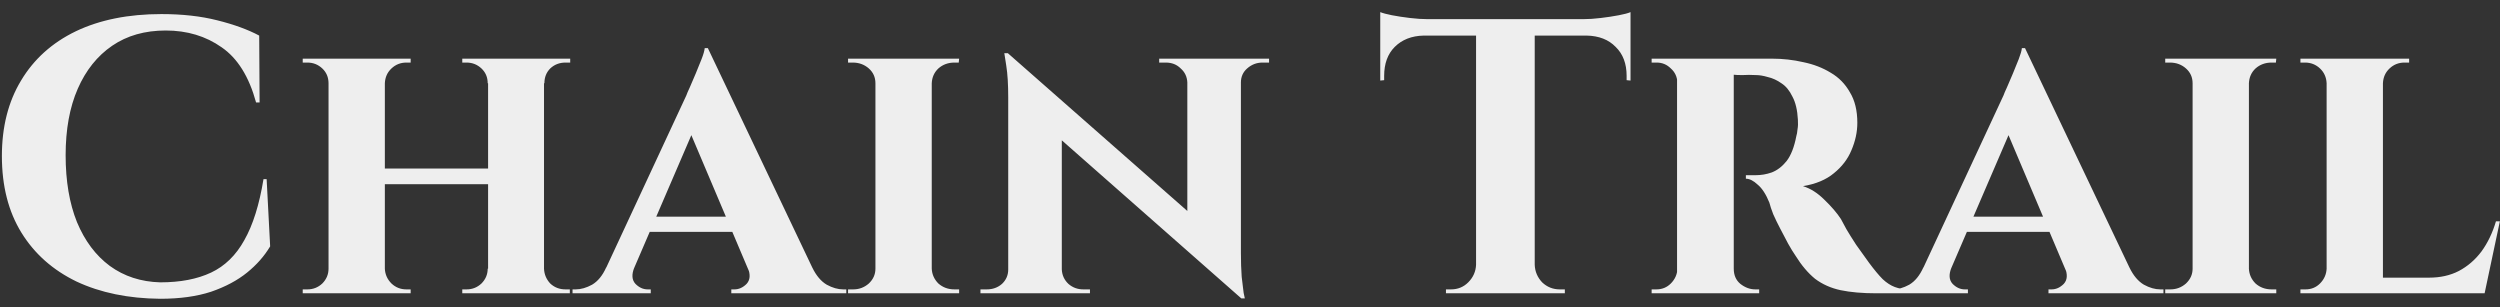 <svg width="179" height="22" viewBox="0 0 179 22" fill="none" xmlns="http://www.w3.org/2000/svg">
<rect x="0" y="0" width="179" height="22" fill="#333333" stroke="none"/>
<path d="M19.091 12.824L19.343 17.64C18.932 18.331 18.382 18.956 17.691 19.516C17 20.076 16.142 20.533 15.115 20.888C14.088 21.224 12.875 21.392 11.475 21.392C9.198 21.373 7.2 20.963 5.483 20.16C3.784 19.339 2.468 18.172 1.535 16.66C0.602 15.148 0.135 13.319 0.135 11.172C0.135 9.081 0.592 7.28 1.507 5.768C2.422 4.237 3.728 3.061 5.427 2.24C7.144 1.419 9.188 1.008 11.559 1.008C13.052 1.008 14.387 1.157 15.563 1.456C16.758 1.755 17.756 2.119 18.559 2.548L18.587 7.336H18.335C17.831 5.488 17.01 4.172 15.871 3.388C14.732 2.585 13.398 2.184 11.867 2.184C10.374 2.184 9.095 2.548 8.031 3.276C6.967 4.004 6.146 5.031 5.567 6.356C4.988 7.681 4.699 9.268 4.699 11.116C4.699 12.964 4.97 14.56 5.511 15.904C6.071 17.248 6.855 18.293 7.863 19.04C8.89 19.787 10.094 20.179 11.475 20.216C12.912 20.216 14.126 19.983 15.115 19.516C16.104 19.049 16.898 18.275 17.495 17.192C18.111 16.109 18.568 14.653 18.867 12.824H19.091ZM38.951 4.2V21H34.947V4.2H38.951ZM27.555 4.2V21H23.523V4.2H27.555ZM35.171 12.068V13.188H27.303V12.068H35.171ZM23.607 19.236V21H21.675V20.72C21.675 20.72 21.721 20.72 21.815 20.72C21.927 20.72 21.992 20.72 22.011 20.72C22.421 20.72 22.776 20.58 23.075 20.3C23.373 20.001 23.523 19.647 23.523 19.236H23.607ZM27.499 19.236H27.555C27.573 19.647 27.732 20.001 28.031 20.3C28.329 20.58 28.684 20.72 29.095 20.72C29.095 20.72 29.141 20.72 29.235 20.72C29.347 20.72 29.403 20.72 29.403 20.72V21H27.499V19.236ZM27.499 5.964V4.2H29.403V4.48C29.403 4.48 29.347 4.48 29.235 4.48C29.141 4.48 29.095 4.48 29.095 4.48C28.684 4.48 28.329 4.62 28.031 4.9C27.732 5.18 27.573 5.535 27.555 5.964H27.499ZM23.607 5.964H23.523C23.523 5.535 23.373 5.18 23.075 4.9C22.776 4.62 22.421 4.48 22.011 4.48C21.992 4.48 21.927 4.48 21.815 4.48C21.721 4.48 21.675 4.48 21.675 4.48V4.2H23.607V5.964ZM35.003 19.236V21H33.099V20.72C33.099 20.72 33.145 20.72 33.239 20.72C33.351 20.72 33.407 20.72 33.407 20.72C33.817 20.72 34.172 20.58 34.471 20.3C34.769 20.001 34.919 19.647 34.919 19.236H35.003ZM38.867 19.236H38.951C38.969 19.647 39.119 20.001 39.399 20.3C39.697 20.58 40.061 20.72 40.491 20.72C40.491 20.72 40.537 20.72 40.631 20.72C40.743 20.72 40.799 20.72 40.799 20.72V21H38.867V19.236ZM38.895 5.964V4.2H40.827V4.48C40.827 4.48 40.771 4.48 40.659 4.48C40.547 4.48 40.491 4.48 40.491 4.48C40.061 4.48 39.697 4.62 39.399 4.9C39.119 5.18 38.979 5.535 38.979 5.964H38.895ZM35.003 5.964H34.919C34.919 5.535 34.769 5.18 34.471 4.9C34.172 4.62 33.817 4.48 33.407 4.48C33.407 4.48 33.351 4.48 33.239 4.48C33.145 4.48 33.099 4.48 33.099 4.48V4.2H35.003V5.964ZM50.682 3.444L58.97 20.86H54.238L49.03 8.568L50.682 3.444ZM45.418 19.152C45.213 19.656 45.241 20.048 45.502 20.328C45.763 20.589 46.053 20.72 46.37 20.72H46.594V21H40.994V20.72C40.994 20.72 41.031 20.72 41.106 20.72C41.181 20.72 41.218 20.72 41.218 20.72C41.591 20.72 41.983 20.608 42.394 20.384C42.805 20.141 43.141 19.731 43.402 19.152H45.418ZM50.682 3.444L50.738 6.804L44.662 20.916H42.59L49.142 6.832C49.179 6.72 49.263 6.524 49.394 6.244C49.525 5.945 49.665 5.619 49.814 5.264C49.963 4.891 50.103 4.545 50.234 4.228C50.365 3.892 50.439 3.631 50.458 3.444H50.682ZM53.118 15.512V16.604H45.978V15.512H53.118ZM53.538 19.152H58.158C58.438 19.731 58.783 20.141 59.194 20.384C59.605 20.608 59.997 20.72 60.37 20.72C60.37 20.72 60.407 20.72 60.482 20.72C60.557 20.72 60.594 20.72 60.594 20.72V21H52.362V20.72H52.586C52.903 20.72 53.193 20.589 53.454 20.328C53.715 20.048 53.743 19.656 53.538 19.152ZM66.713 4.2V21H62.681V4.2H66.713ZM62.766 19.236V21H60.721V20.72C60.721 20.72 60.778 20.72 60.889 20.72C61.002 20.72 61.067 20.72 61.086 20.72C61.515 20.72 61.888 20.58 62.206 20.3C62.523 20.001 62.681 19.647 62.681 19.236H62.766ZM66.657 19.236H66.713C66.732 19.647 66.891 20.001 67.189 20.3C67.507 20.58 67.889 20.72 68.338 20.72C68.338 20.72 68.384 20.72 68.478 20.72C68.59 20.72 68.655 20.72 68.674 20.72V21H66.657V19.236ZM66.657 5.964V4.2H68.674L68.645 4.48C68.645 4.48 68.599 4.48 68.505 4.48C68.412 4.48 68.356 4.48 68.338 4.48C67.889 4.48 67.507 4.62 67.189 4.9C66.891 5.18 66.732 5.535 66.713 5.964H66.657ZM62.766 5.964H62.681C62.681 5.535 62.523 5.18 62.206 4.9C61.888 4.62 61.505 4.48 61.057 4.48C61.057 4.48 61.002 4.48 60.889 4.48C60.778 4.48 60.721 4.48 60.721 4.48V4.2H62.766V5.964ZM72.161 3.808L88.597 18.256L88.877 21.364L72.469 6.916L72.161 3.808ZM72.273 19.292V21H70.201V20.72C70.201 20.72 70.276 20.72 70.425 20.72C70.575 20.72 70.649 20.72 70.649 20.72C71.079 20.72 71.443 20.589 71.741 20.328C72.04 20.048 72.189 19.703 72.189 19.292H72.273ZM76.025 19.292C76.044 19.703 76.203 20.048 76.501 20.328C76.8 20.589 77.155 20.72 77.565 20.72C77.565 20.72 77.64 20.72 77.789 20.72C77.957 20.72 78.041 20.72 78.041 20.72V21H75.969V19.292H76.025ZM72.161 3.808L76.025 8.008V21H72.189V7C72.189 6.048 72.143 5.283 72.049 4.704C71.956 4.107 71.909 3.808 71.909 3.808H72.161ZM88.849 4.2V18.088C88.849 18.741 88.868 19.32 88.905 19.824C88.961 20.309 89.008 20.692 89.045 20.972C89.101 21.233 89.129 21.364 89.129 21.364H88.877L85.013 16.912V4.2H88.849ZM88.765 5.908V4.2H90.865V4.48C90.865 4.48 90.781 4.48 90.613 4.48C90.464 4.48 90.389 4.48 90.389 4.48C89.979 4.48 89.615 4.62 89.297 4.9C88.999 5.161 88.849 5.497 88.849 5.908H88.765ZM85.013 5.908C84.995 5.497 84.836 5.161 84.537 4.9C84.257 4.62 83.903 4.48 83.473 4.48C83.473 4.48 83.389 4.48 83.221 4.48C83.072 4.48 82.997 4.48 82.997 4.48V4.2H85.069V5.908H85.013ZM109.886 1.484V21H105.686V1.484H109.886ZM116.746 1.372V2.548H98.826V1.372H116.746ZM116.746 2.464V5.768L116.466 5.74V5.432C116.466 4.555 116.204 3.864 115.682 3.36C115.178 2.837 114.487 2.567 113.61 2.548V2.464H116.746ZM116.746 0.868V1.68L113.33 1.372C113.74 1.372 114.17 1.344 114.618 1.288C115.084 1.232 115.514 1.167 115.906 1.092C116.298 1.017 116.578 0.943 116.746 0.868ZM105.77 18.956V21H103.53V20.72C103.53 20.72 103.586 20.72 103.698 20.72C103.828 20.72 103.894 20.72 103.894 20.72C104.379 20.72 104.79 20.552 105.126 20.216C105.48 19.861 105.667 19.441 105.686 18.956H105.77ZM109.802 18.956H109.886C109.904 19.441 110.082 19.861 110.418 20.216C110.772 20.552 111.192 20.72 111.678 20.72C111.678 20.72 111.734 20.72 111.846 20.72C111.976 20.72 112.042 20.72 112.042 20.72V21H109.802V18.956ZM101.934 2.464V2.548C101.075 2.567 100.384 2.837 99.862 3.36C99.358 3.864 99.106 4.555 99.106 5.432V5.74L98.826 5.768V2.464H101.934ZM98.826 0.868C99.012 0.943 99.292 1.017 99.666 1.092C100.058 1.167 100.487 1.232 100.954 1.288C101.42 1.344 101.85 1.372 102.242 1.372L98.826 1.68V0.868ZM123.857 4.2H126.881C127.647 4.2 128.393 4.284 129.121 4.452C129.849 4.601 130.503 4.853 131.081 5.208C131.66 5.544 132.117 6.011 132.453 6.608C132.808 7.187 132.985 7.915 132.985 8.792C132.985 9.445 132.845 10.099 132.565 10.752C132.304 11.387 131.884 11.937 131.305 12.404C130.745 12.871 130.008 13.179 129.093 13.328C129.635 13.496 130.148 13.823 130.633 14.308C131.137 14.793 131.529 15.251 131.809 15.68C131.884 15.829 132.015 16.072 132.201 16.408C132.388 16.725 132.621 17.099 132.901 17.528C133.2 17.939 133.508 18.368 133.825 18.816C134.199 19.32 134.525 19.712 134.805 19.992C135.085 20.253 135.375 20.44 135.673 20.552C135.972 20.664 136.317 20.72 136.709 20.72V21H134.357C133.349 21 132.491 20.925 131.781 20.776C131.091 20.627 130.484 20.356 129.961 19.964C129.457 19.553 128.991 19.003 128.561 18.312C128.393 18.069 128.216 17.78 128.029 17.444C127.843 17.089 127.656 16.735 127.469 16.38C127.283 16.025 127.115 15.68 126.965 15.344C126.835 15.008 126.741 14.728 126.685 14.504C126.443 13.907 126.163 13.477 125.845 13.216C125.547 12.936 125.267 12.796 125.005 12.796V12.544C125.005 12.544 125.071 12.544 125.201 12.544C125.332 12.544 125.5 12.544 125.705 12.544C126.097 12.544 126.48 12.479 126.853 12.348C127.245 12.199 127.6 11.928 127.917 11.536C128.235 11.125 128.468 10.528 128.617 9.744C128.655 9.632 128.683 9.473 128.701 9.268C128.739 9.063 128.748 8.829 128.729 8.568C128.692 7.877 128.561 7.327 128.337 6.916C128.132 6.487 127.871 6.169 127.553 5.964C127.236 5.74 126.909 5.591 126.573 5.516C126.256 5.423 125.976 5.376 125.733 5.376C125.379 5.357 125.052 5.357 124.753 5.376C124.473 5.376 124.259 5.367 124.109 5.348C124.091 5.348 124.063 5.255 124.025 5.068C123.988 4.863 123.951 4.667 123.913 4.48C123.876 4.293 123.857 4.2 123.857 4.2ZM124.137 4.2V21H120.077V4.2H124.137ZM120.161 19.236L120.273 21H118.257V20.72C118.276 20.72 118.323 20.72 118.397 20.72C118.491 20.72 118.556 20.72 118.593 20.72C119.004 20.72 119.349 20.58 119.629 20.3C119.928 20.001 120.087 19.647 120.105 19.236H120.161ZM120.161 5.936H120.105C120.087 5.507 119.928 5.161 119.629 4.9C119.349 4.62 119.013 4.48 118.621 4.48C118.565 4.48 118.491 4.48 118.397 4.48C118.323 4.48 118.276 4.48 118.257 4.48V4.2H120.273L120.161 5.936ZM124.081 19.236H124.137C124.137 19.703 124.296 20.067 124.613 20.328C124.949 20.589 125.304 20.72 125.677 20.72C125.677 20.72 125.715 20.72 125.789 20.72C125.864 20.72 125.92 20.72 125.957 20.72V21H123.941L124.081 19.236ZM144.991 3.444L153.279 20.86H148.547L143.339 8.568L144.991 3.444ZM139.727 19.152C139.521 19.656 139.549 20.048 139.811 20.328C140.072 20.589 140.361 20.72 140.679 20.72H140.903V21H135.303V20.72C135.303 20.72 135.34 20.72 135.415 20.72C135.489 20.72 135.527 20.72 135.527 20.72C135.9 20.72 136.292 20.608 136.703 20.384C137.113 20.141 137.449 19.731 137.711 19.152H139.727ZM144.991 3.444L145.047 6.804L138.971 20.916H136.899L143.451 6.832C143.488 6.72 143.572 6.524 143.703 6.244C143.833 5.945 143.973 5.619 144.123 5.264C144.272 4.891 144.412 4.545 144.543 4.228C144.673 3.892 144.748 3.631 144.767 3.444H144.991ZM147.427 15.512V16.604H140.287V15.512H147.427ZM147.847 19.152H152.467C152.747 19.731 153.092 20.141 153.503 20.384C153.913 20.608 154.305 20.72 154.679 20.72C154.679 20.72 154.716 20.72 154.791 20.72C154.865 20.72 154.903 20.72 154.903 20.72V21H146.671V20.72H146.895C147.212 20.72 147.501 20.589 147.763 20.328C148.024 20.048 148.052 19.656 147.847 19.152ZM161.022 4.2V21H156.99V4.2H161.022ZM157.074 19.236V21H155.03V20.72C155.03 20.72 155.086 20.72 155.198 20.72C155.31 20.72 155.375 20.72 155.394 20.72C155.823 20.72 156.197 20.58 156.514 20.3C156.831 20.001 156.99 19.647 156.99 19.236H157.074ZM160.966 19.236H161.022C161.041 19.647 161.199 20.001 161.498 20.3C161.815 20.58 162.198 20.72 162.646 20.72C162.646 20.72 162.693 20.72 162.786 20.72C162.898 20.72 162.963 20.72 162.982 20.72V21H160.966V19.236ZM160.966 5.964V4.2H162.982L162.954 4.48C162.954 4.48 162.907 4.48 162.814 4.48C162.721 4.48 162.665 4.48 162.646 4.48C162.198 4.48 161.815 4.62 161.498 4.9C161.199 5.18 161.041 5.535 161.022 5.964H160.966ZM157.074 5.964H156.99C156.99 5.535 156.831 5.18 156.514 4.9C156.197 4.62 155.814 4.48 155.366 4.48C155.366 4.48 155.31 4.48 155.198 4.48C155.086 4.48 155.03 4.48 155.03 4.48V4.2H157.074V5.964ZM170.618 4.2V21H166.586V4.2H170.618ZM177.142 19.88L177.814 21H170.562V19.88H177.142ZM178.99 15.848L177.898 21H173.054L173.922 19.88C174.724 19.88 175.434 19.721 176.05 19.404C176.684 19.068 177.226 18.601 177.674 18.004C178.122 17.388 178.467 16.669 178.71 15.848H178.99ZM166.642 19.236L166.782 21H164.71V20.72C164.71 20.72 164.766 20.72 164.878 20.72C164.99 20.72 165.055 20.72 165.074 20.72C165.484 20.72 165.83 20.58 166.11 20.3C166.408 20.001 166.567 19.647 166.586 19.236H166.642ZM170.562 5.964V4.2H172.494V4.48C172.475 4.48 172.41 4.48 172.298 4.48C172.204 4.48 172.158 4.48 172.158 4.48C171.747 4.48 171.392 4.62 171.094 4.9C170.795 5.18 170.636 5.535 170.618 5.964H170.562ZM166.642 5.964H166.586C166.567 5.535 166.408 5.18 166.11 4.9C165.811 4.62 165.456 4.48 165.046 4.48C165.027 4.48 164.962 4.48 164.85 4.48C164.756 4.48 164.71 4.48 164.71 4.48V4.2H166.642V5.964Z" fill="#EEEEEE"/>
</svg>

